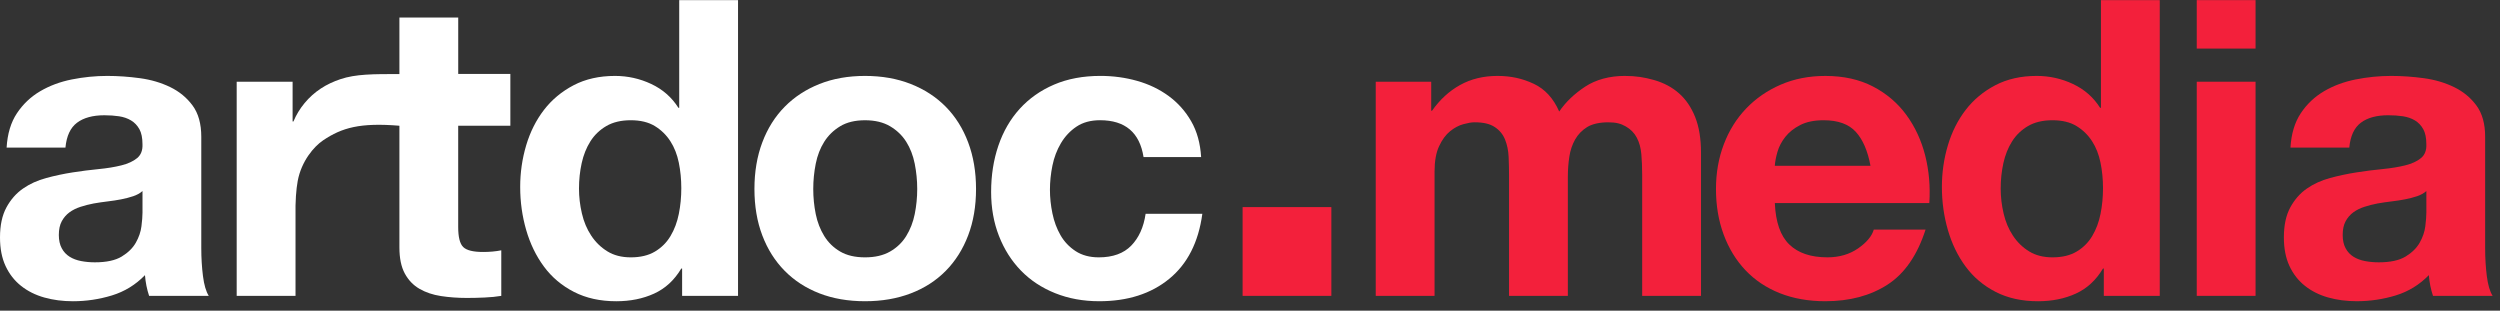 <?xml version="1.0" encoding="UTF-8"?>
<svg width="169px" height="21px" viewBox="0 0 169 21" version="1.1" xmlns="http://www.w3.org/2000/svg" xmlns:xlink="http://www.w3.org/1999/xlink">
    <rect x="0" y="0" width="169" height="21" fill="#333333" stroke="none"/>
    <!-- Generator: Sketch 46 (44423) - http://www.bohemiancoding.com/sketch -->
    <title>Group</title>
    <desc>Created with Sketch.</desc>
    <defs></defs>
    <g id="Symbols" stroke="none" stroke-width="1" fill="none" fill-rule="evenodd">
        <g id="header_desktop" transform="translate(-88, -22)">
            <g id="header">
                <g id="artdocmedia_logo" transform="translate(88, 22)">
                    <g id="Group">
                        <g transform="translate(93, 0)" fill="#F3203B">
                            <path d="M75.108,18.656 C75.033,18.058 74.996,17.433 74.996,16.779 L74.996,9.248 C74.996,8.371 74.8,7.666 74.408,7.134 C74.016,6.602 73.512,6.187 72.896,5.888 C72.28,5.59 71.598,5.388 70.852,5.286 C70.105,5.183 69.368,5.132 68.64,5.132 C67.836,5.132 67.038,5.212 66.245,5.37 C65.451,5.529 64.737,5.795 64.103,6.168 C63.468,6.542 62.945,7.036 62.535,7.652 C62.124,8.267 61.891,9.043 61.835,9.976 L65.812,9.976 C65.886,9.191 66.148,8.631 66.595,8.295 C67.043,7.959 67.659,7.791 68.444,7.791 C68.798,7.791 69.13,7.814 69.438,7.86 C69.746,7.907 70.016,8.001 70.25,8.141 C70.483,8.281 70.67,8.477 70.811,8.729 C70.951,8.981 71.021,9.321 71.021,9.75 C71.039,10.16 70.917,10.474 70.657,10.688 C70.395,10.903 70.041,11.067 69.593,11.178 C69.146,11.29 68.632,11.374 68.053,11.43 C67.475,11.487 66.887,11.561 66.289,11.655 C65.691,11.749 65.1,11.874 64.511,12.033 C63.923,12.192 63.401,12.429 62.944,12.747 C62.486,13.064 62.113,13.489 61.824,14.02 C61.534,14.553 61.39,15.229 61.39,16.05 C61.39,16.797 61.516,17.442 61.768,17.983 C62.02,18.524 62.37,18.972 62.818,19.327 C63.266,19.682 63.788,19.942 64.385,20.11 C64.982,20.278 65.626,20.362 66.318,20.362 C67.214,20.362 68.091,20.232 68.95,19.971 C69.808,19.709 70.555,19.252 71.19,18.598 C71.209,18.841 71.241,19.079 71.288,19.313 C71.335,19.547 71.395,19.774 71.47,19.999 L75.502,19.999 C75.313,19.701 75.183,19.254 75.108,18.656 Z M71.021,14.4 C71.021,14.624 70.997,14.922 70.951,15.296 C70.904,15.67 70.778,16.038 70.573,16.402 C70.367,16.765 70.051,17.078 69.621,17.34 C69.191,17.602 68.585,17.733 67.801,17.733 C67.484,17.733 67.176,17.705 66.877,17.649 C66.578,17.592 66.317,17.495 66.093,17.354 C65.869,17.214 65.692,17.024 65.562,16.78 C65.431,16.538 65.366,16.239 65.366,15.884 C65.366,15.511 65.431,15.203 65.562,14.96 C65.692,14.718 65.865,14.517 66.08,14.357 C66.295,14.199 66.547,14.074 66.836,13.98 C67.125,13.886 67.419,13.812 67.718,13.755 C68.035,13.699 68.353,13.653 68.67,13.615 C68.987,13.577 69.29,13.531 69.58,13.475 C69.869,13.418 70.141,13.348 70.392,13.264 C70.643,13.18 70.854,13.064 71.022,12.914 L71.022,14.4 L71.021,14.4 Z" id="Shape"></path>
                            <rect id="Rectangle-path" x="55.5" y="5.524" width="3.976" height="14.476"></rect>
                            <rect id="Rectangle-path" x="55.5" y="0.008" width="3.976" height="3.276"></rect>
                            <path d="M49.024,7.288 L48.967,7.288 C48.519,6.579 47.907,6.042 47.133,5.678 C46.359,5.314 45.541,5.132 44.683,5.132 C43.62,5.132 42.686,5.342 41.883,5.762 C41.08,6.182 40.413,6.738 39.881,7.428 C39.349,8.119 38.947,8.917 38.677,9.823 C38.407,10.729 38.272,11.667 38.272,12.637 C38.272,13.645 38.407,14.616 38.677,15.548 C38.948,16.482 39.349,17.308 39.881,18.026 C40.413,18.745 41.09,19.315 41.911,19.735 C42.732,20.155 43.684,20.364 44.766,20.364 C45.718,20.364 46.573,20.192 47.328,19.846 C48.084,19.501 48.695,18.936 49.162,18.153 L49.218,18.153 L49.218,20 L53,20 L53,0.008 L49.024,0.008 L49.024,7.288 Z M48.996,14.456 C48.884,15.016 48.697,15.516 48.435,15.954 C48.174,16.392 47.824,16.742 47.385,17.004 C46.946,17.266 46.401,17.397 45.747,17.397 C45.131,17.397 44.603,17.261 44.165,16.991 C43.727,16.721 43.362,16.366 43.073,15.927 C42.783,15.489 42.573,14.989 42.443,14.429 C42.312,13.869 42.247,13.31 42.247,12.749 C42.247,12.151 42.308,11.577 42.429,11.026 C42.55,10.476 42.746,9.987 43.017,9.557 C43.288,9.127 43.648,8.782 44.095,8.52 C44.543,8.259 45.094,8.128 45.747,8.128 C46.4,8.128 46.941,8.259 47.371,8.52 C47.8,8.782 48.15,9.123 48.421,9.542 C48.692,9.961 48.883,10.447 48.995,10.998 C49.107,11.549 49.163,12.123 49.163,12.721 C49.164,13.317 49.108,13.896 48.996,14.456 Z" id="Shape"></path>
                            <path d="M35.866,7.764 C35.278,6.962 34.526,6.322 33.612,5.847 C32.697,5.371 31.624,5.133 30.392,5.133 C29.29,5.133 28.288,5.329 27.382,5.721 C26.476,6.113 25.696,6.65 25.044,7.331 C24.39,8.013 23.886,8.819 23.531,9.753 C23.176,10.687 23,11.693 23,12.775 C23,13.896 23.173,14.922 23.519,15.855 C23.864,16.789 24.354,17.591 24.989,18.263 C25.624,18.935 26.398,19.453 27.313,19.818 C28.227,20.181 29.254,20.363 30.393,20.363 C32.036,20.363 33.435,19.99 34.593,19.244 C35.75,18.498 36.609,17.256 37.169,15.519 L33.669,15.519 C33.538,15.967 33.183,16.392 32.605,16.793 C32.026,17.194 31.335,17.396 30.533,17.396 C29.413,17.396 28.554,17.107 27.957,16.527 C27.359,15.949 27.033,15.015 26.978,13.728 L37.422,13.728 C37.496,12.607 37.402,11.535 37.142,10.507 C36.879,9.481 36.454,8.566 35.866,7.764 Z M26.977,11.208 C26.996,10.928 27.056,10.611 27.159,10.256 C27.262,9.902 27.439,9.566 27.691,9.248 C27.943,8.93 28.279,8.665 28.699,8.45 C29.119,8.236 29.646,8.128 30.281,8.128 C31.252,8.128 31.975,8.39 32.451,8.912 C32.928,9.434 33.259,10.2 33.445,11.208 L26.977,11.208 L26.977,11.208 Z" id="Shape"></path>
                            <path d="M20.5,6.308 C20.033,5.897 19.474,5.599 18.82,5.412 C18.166,5.225 17.592,5.132 16.828,5.132 C15.82,5.132 14.89,5.375 14.153,5.86 C13.416,6.346 12.833,6.906 12.403,7.54 C12.011,6.644 11.437,6.019 10.681,5.664 C9.925,5.31 9.146,5.132 8.231,5.132 C7.28,5.132 6.434,5.338 5.698,5.748 C4.96,6.159 4.331,6.738 3.807,7.484 L3.751,7.484 L3.751,5.524 L0,5.524 L0,20 L3.976,20 L3.976,11.6 C3.976,10.891 4.079,10.317 4.285,9.878 C4.49,9.44 4.737,9.104 5.027,8.87 C5.316,8.637 5.615,8.478 5.923,8.394 C6.231,8.31 6.479,8.267 6.665,8.267 C7.299,8.267 7.719,8.374 8.046,8.589 C8.372,8.804 8.606,9.089 8.745,9.443 C8.886,9.798 8.965,10.185 8.983,10.605 C9.001,11.025 9.011,11.451 9.011,11.879 L9.011,20 L12.987,20 L12.987,11.936 C12.987,11.489 13.019,11.045 13.085,10.606 C13.15,10.168 13.281,9.776 13.478,9.43 C13.674,9.085 13.944,8.805 14.29,8.59 C14.636,8.375 15.15,8.268 15.71,8.268 C16.27,8.268 16.577,8.362 16.905,8.548 C17.231,8.735 17.479,8.986 17.647,9.305 C17.815,9.621 17.918,9.994 17.955,10.424 C17.992,10.854 18.011,11.311 18.011,11.796 L18.011,20 L21.988,20 L21.988,10.312 C21.988,9.378 21.857,8.581 21.595,7.917 C21.331,7.256 20.967,6.719 20.5,6.308 Z" id="Shape"></path>
                        </g>
                        <rect id="Rectangle-path" fill="#F3203B" x="84" y="14" width="6" height="6"></rect>
                        <g id="Shape" fill="#FFFFFF">
                            <path d="M77.443,14.456 C77.312,15.352 76.991,16.066 76.477,16.598 C75.963,17.13 75.231,17.397 74.279,17.397 C73.663,17.397 73.14,17.256 72.712,16.977 C72.282,16.696 71.941,16.337 71.69,15.899 C71.438,15.46 71.256,14.97 71.144,14.428 C71.032,13.887 70.976,13.356 70.976,12.832 C70.976,12.291 71.032,11.744 71.144,11.193 C71.256,10.643 71.447,10.139 71.718,9.681 C71.989,9.224 72.338,8.851 72.768,8.562 C73.197,8.273 73.729,8.127 74.364,8.127 C76.062,8.127 77.043,8.958 77.304,10.619 L81.196,10.619 C81.14,9.686 80.917,8.878 80.524,8.197 C80.132,7.515 79.624,6.947 78.998,6.489 C78.373,6.031 77.664,5.691 76.87,5.467 C76.077,5.243 75.251,5.131 74.392,5.131 C73.216,5.131 72.17,5.327 71.256,5.719 C70.341,6.111 69.567,6.657 68.932,7.356 C68.297,8.057 67.817,8.887 67.49,9.848 C67.163,10.812 67,11.852 67,12.973 C67,14.055 67.177,15.049 67.531,15.954 C67.885,16.859 68.381,17.639 69.015,18.292 C69.649,18.945 70.419,19.454 71.325,19.818 C72.23,20.181 73.224,20.363 74.307,20.363 C76.229,20.363 77.807,19.859 79.038,18.851 C80.27,17.843 81.017,16.378 81.278,14.455 L77.443,14.455 L77.443,14.456 Z"></path>
                            <path d="M63.936,7.218 C63.283,6.556 62.494,6.042 61.57,5.678 C60.646,5.314 59.615,5.132 58.476,5.132 C57.337,5.132 56.31,5.314 55.396,5.678 C54.481,6.042 53.697,6.555 53.044,7.218 C52.39,7.881 51.886,8.684 51.531,9.626 C51.176,10.568 51,11.619 51,12.775 C51,13.933 51.177,14.978 51.531,15.912 C51.885,16.846 52.389,17.643 53.044,18.307 C53.696,18.969 54.481,19.478 55.396,19.832 C56.31,20.186 57.337,20.363 58.476,20.363 C59.615,20.363 60.646,20.186 61.57,19.832 C62.494,19.478 63.283,18.969 63.936,18.307 C64.589,17.644 65.093,16.846 65.448,15.912 C65.803,14.978 65.98,13.933 65.98,12.775 C65.98,11.619 65.802,10.568 65.448,9.626 C65.094,8.684 64.589,7.881 63.936,7.218 Z M61.836,14.471 C61.724,15.022 61.532,15.516 61.262,15.954 C60.992,16.392 60.627,16.742 60.17,17.004 C59.712,17.266 59.148,17.397 58.476,17.397 C57.804,17.397 57.244,17.266 56.796,17.004 C56.348,16.742 55.988,16.393 55.718,15.954 C55.447,15.516 55.256,15.021 55.144,14.471 C55.032,13.921 54.976,13.356 54.976,12.776 C54.976,12.198 55.032,11.629 55.144,11.069 C55.256,10.508 55.447,10.014 55.718,9.585 C55.989,9.155 56.348,8.806 56.796,8.535 C57.243,8.264 57.804,8.129 58.476,8.129 C59.148,8.129 59.712,8.265 60.17,8.535 C60.627,8.806 60.991,9.155 61.262,9.585 C61.533,10.015 61.724,10.509 61.836,11.069 C61.947,11.629 62.004,12.198 62.004,12.776 C62.004,13.355 61.947,13.92 61.836,14.471 Z"></path>
                            <path d="M45.917,7.288 L45.86,7.288 C45.412,6.579 44.8,6.042 44.026,5.678 C43.252,5.314 42.434,5.132 41.576,5.132 C40.513,5.132 39.579,5.342 38.776,5.762 C37.973,6.182 37.306,6.738 36.774,7.428 C36.242,8.119 35.84,8.917 35.57,9.823 C35.3,10.729 35.165,11.667 35.165,12.637 C35.165,13.645 35.3,14.616 35.57,15.548 C35.841,16.482 36.242,17.308 36.774,18.026 C37.306,18.745 37.983,19.315 38.804,19.735 C39.625,20.155 40.577,20.364 41.659,20.364 C42.611,20.364 43.466,20.192 44.221,19.846 C44.977,19.501 45.588,18.936 46.055,18.153 L46.111,18.153 L46.111,20 L49.891,20 L49.891,0.008 L45.915,0.008 L45.915,7.288 L45.917,7.288 Z M45.889,14.456 C45.777,15.016 45.59,15.516 45.328,15.954 C45.067,16.392 44.717,16.742 44.278,17.004 C43.839,17.266 43.294,17.397 42.64,17.397 C42.024,17.397 41.496,17.261 41.058,16.991 C40.62,16.721 40.255,16.366 39.966,15.927 C39.676,15.489 39.466,14.989 39.336,14.429 C39.205,13.869 39.14,13.31 39.14,12.749 C39.14,12.151 39.201,11.577 39.322,11.026 C39.443,10.476 39.639,9.987 39.91,9.557 C40.181,9.127 40.541,8.782 40.988,8.52 C41.436,8.259 41.987,8.128 42.64,8.128 C43.293,8.128 43.834,8.259 44.264,8.52 C44.693,8.782 45.043,9.123 45.314,9.542 C45.585,9.961 45.776,10.447 45.888,10.998 C46,11.549 46.056,12.123 46.056,12.721 C46.057,13.317 46.001,13.896 45.889,14.456 Z"></path>
                            <path d="M30.976,1.184 L27,1.184 L27,5 L27,5.006 C25.25,5.006 24.05,5 23,5.356 C22.536,5.513 22.095,5.716 21.685,5.986 C21.274,6.257 20.91,6.584 20.592,6.966 C20.275,7.349 20.023,7.764 19.836,8.212 L19.78,8.212 L19.78,5.524 L16,5.524 L16,20 L19.977,20 L19.977,14.594 C19.959,13.615 20.021,12.8 20.125,12.235 C20.375,10.887 21.229,9.898 21.844,9.485 C23.115,8.63 24.344,8.281 27,8.5 L27,16.725 C27,17.453 27.121,18.04 27.364,18.489 C27.606,18.936 27.937,19.282 28.357,19.524 C28.777,19.767 29.262,19.93 29.813,20.014 C30.364,20.098 30.948,20.141 31.563,20.141 C31.956,20.141 32.357,20.131 32.767,20.112 C33.177,20.094 33.551,20.057 33.887,20.001 L33.887,16.921 C33.7,16.958 33.504,16.987 33.299,17.005 C33.093,17.025 32.879,17.033 32.655,17.033 C31.982,17.033 31.535,16.921 31.31,16.696 C31.086,16.473 30.974,16.024 30.974,15.352 L30.974,8.5 L34.5,8.5 L34.5,5 L30.976,5 L30.976,1.184 Z"></path>
                            <path d="M13.607,16.779 L13.607,9.248 C13.607,8.371 13.411,7.666 13.019,7.134 C12.627,6.602 12.123,6.187 11.507,5.888 C10.891,5.59 10.209,5.388 9.463,5.286 C8.717,5.184 7.979,5.132 7.252,5.132 C6.449,5.132 5.65,5.212 4.857,5.37 C4.064,5.528 3.35,5.795 2.715,6.168 C2.08,6.542 1.559,7.036 1.147,7.652 C0.736,8.267 0.503,9.043 0.447,9.976 L4.424,9.976 C4.498,9.191 4.76,8.632 5.207,8.296 C5.655,7.96 6.271,7.792 7.056,7.792 C7.41,7.792 7.743,7.815 8.049,7.861 C8.358,7.908 8.628,8.002 8.861,8.142 C9.094,8.282 9.281,8.478 9.422,8.73 C9.562,8.982 9.632,9.322 9.632,9.751 C9.65,10.161 9.528,10.475 9.268,10.689 C9.006,10.904 8.652,11.068 8.204,11.179 C7.757,11.291 7.243,11.375 6.665,11.431 C6.085,11.488 5.497,11.562 4.9,11.656 C4.302,11.75 3.71,11.875 3.122,12.034 C2.534,12.193 2.012,12.43 1.555,12.748 C1.097,13.065 0.724,13.49 0.435,14.021 C0.145,14.555 0,15.23 0,16.052 C0,16.799 0.125,17.444 0.377,17.985 C0.629,18.526 0.98,18.974 1.428,19.329 C1.875,19.683 2.399,19.944 2.996,20.112 C3.593,20.28 4.236,20.364 4.928,20.364 C5.824,20.364 6.701,20.234 7.56,19.973 C8.418,19.711 9.165,19.254 9.8,18.6 C9.819,18.843 9.851,19.081 9.898,19.315 C9.945,19.549 10.005,19.776 10.08,20.001 L14.112,20.001 C13.925,19.702 13.795,19.255 13.72,18.657 C13.645,18.059 13.607,17.434 13.607,16.779 Z M9.632,14.4 C9.632,14.624 9.608,14.922 9.562,15.296 C9.515,15.67 9.389,16.038 9.184,16.402 C8.979,16.765 8.661,17.078 8.232,17.34 C7.802,17.602 7.196,17.733 6.413,17.733 C6.095,17.733 5.787,17.705 5.488,17.649 C5.189,17.592 4.928,17.495 4.704,17.354 C4.48,17.214 4.303,17.024 4.173,16.78 C4.042,16.538 3.977,16.239 3.977,15.884 C3.977,15.511 4.042,15.203 4.173,14.96 C4.303,14.718 4.476,14.517 4.691,14.357 C4.906,14.199 5.158,14.074 5.447,13.98 C5.736,13.886 6.031,13.812 6.33,13.755 C6.646,13.699 6.964,13.653 7.281,13.615 C7.598,13.577 7.902,13.531 8.191,13.475 C8.48,13.418 8.752,13.348 9.003,13.264 C9.254,13.18 9.465,13.064 9.633,12.914 L9.633,14.4 L9.632,14.4 Z"></path>
                        </g>
                    </g>
                </g>
            </g>
        </g>
    </g>
</svg>